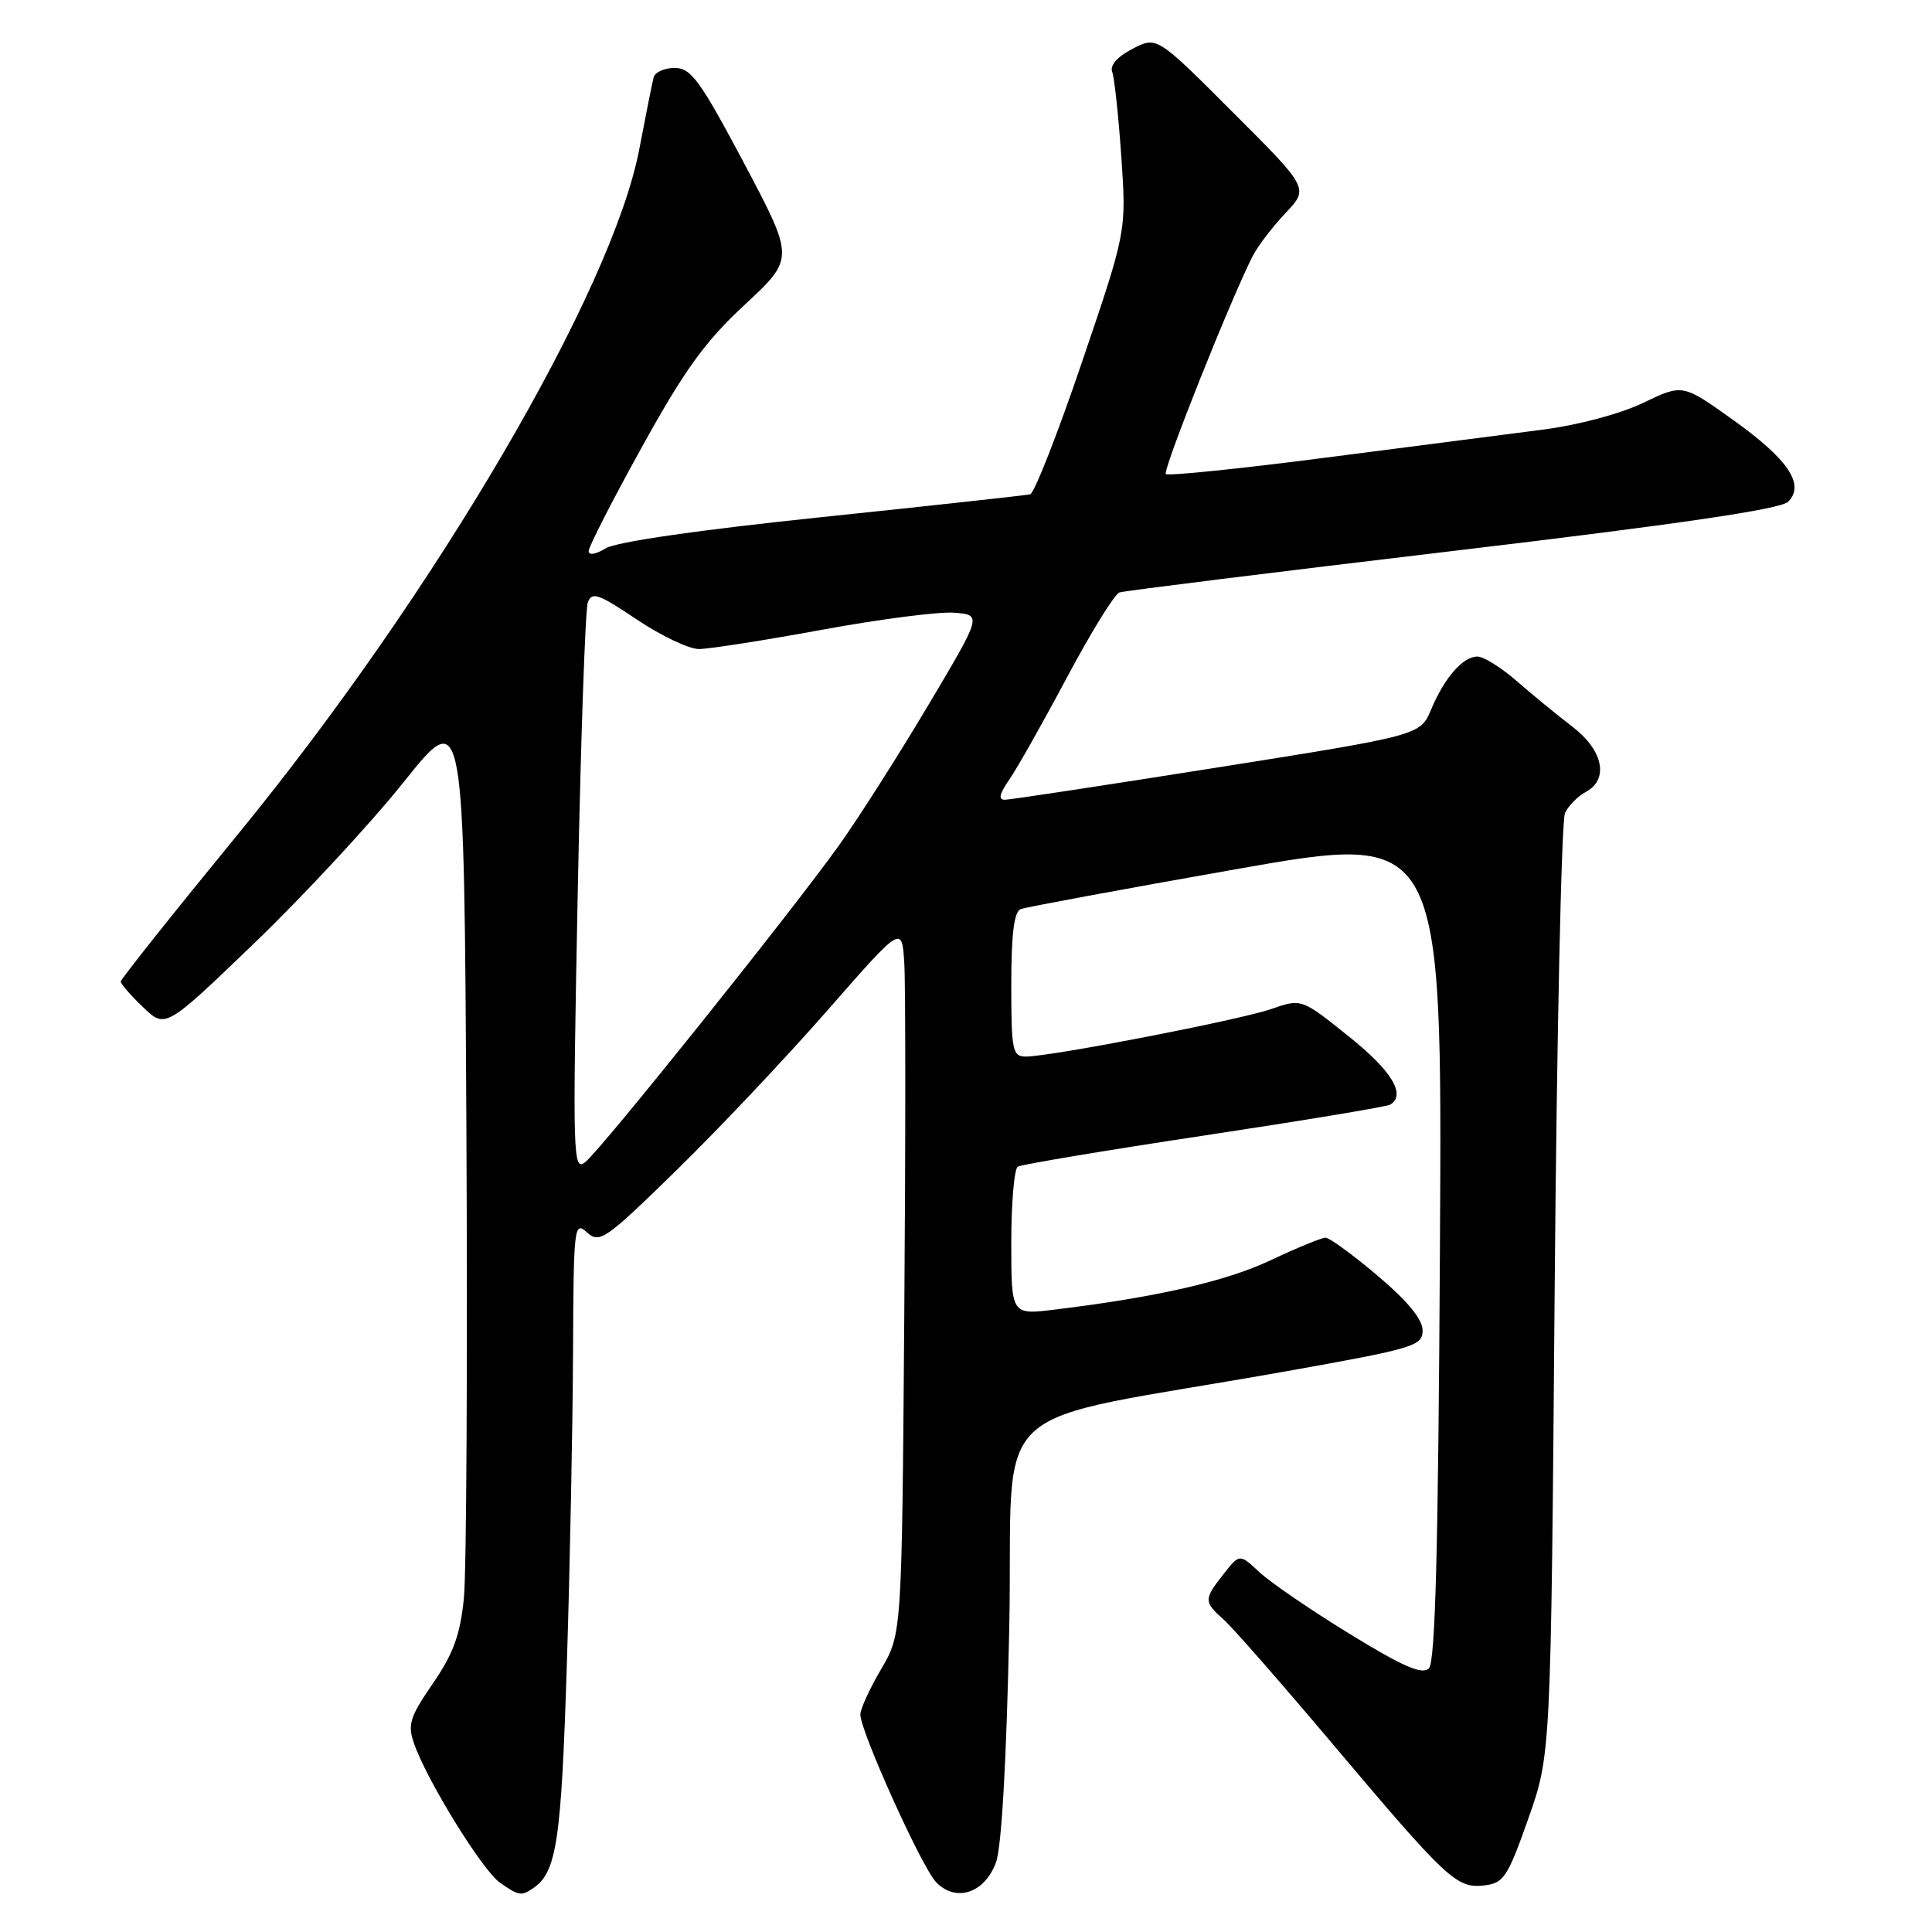 <?xml version="1.0" encoding="UTF-8" standalone="no"?>
<!DOCTYPE svg PUBLIC "-//W3C//DTD SVG 1.1//EN" "http://www.w3.org/Graphics/SVG/1.1/DTD/svg11.dtd" >
<svg xmlns="http://www.w3.org/2000/svg" xmlns:xlink="http://www.w3.org/1999/xlink" version="1.1" viewBox="0 0 256 256">
 <g >
 <path fill="currentColor"
d=" M 70.60 250.23 C 73.76 248.12 74.37 244.10 75.11 220.50 C 75.53 207.30 75.89 188.67 75.93 179.10 C 76.00 162.46 76.08 161.76 77.78 163.30 C 79.45 164.81 80.20 164.29 89.69 155.01 C 95.26 149.57 104.24 140.05 109.66 133.86 C 119.50 122.61 119.50 122.61 119.82 127.55 C 120.00 130.27 120.00 151.40 119.82 174.50 C 119.50 216.50 119.50 216.50 116.75 221.18 C 115.24 223.75 114.00 226.45 114.00 227.18 C 114.00 229.40 122.12 247.38 124.02 249.38 C 126.65 252.13 130.49 250.86 131.98 246.76 C 132.72 244.72 133.37 233.16 133.73 215.82 C 134.37 184.43 129.45 188.99 170.50 181.69 C 187.42 178.67 188.50 178.35 188.50 176.28 C 188.50 174.82 186.50 172.38 182.54 169.04 C 179.27 166.27 176.16 164.00 175.64 164.00 C 175.12 164.00 171.84 165.35 168.36 166.99 C 162.43 169.79 153.30 171.88 139.75 173.53 C 134.00 174.23 134.00 174.23 134.00 164.67 C 134.00 159.42 134.39 154.88 134.86 154.59 C 135.33 154.30 146.45 152.44 159.57 150.46 C 172.68 148.48 183.77 146.64 184.21 146.37 C 186.34 145.06 184.42 141.89 178.73 137.34 C 172.46 132.31 172.46 132.31 168.48 133.69 C 164.29 135.15 139.25 140.00 135.93 140.00 C 134.16 140.00 134.00 139.22 134.00 130.47 C 134.00 123.76 134.37 120.80 135.25 120.46 C 135.94 120.20 148.79 117.82 163.80 115.17 C 191.11 110.35 191.11 110.35 190.80 165.13 C 190.58 205.09 190.19 220.22 189.34 221.06 C 188.45 221.95 185.93 220.85 178.84 216.50 C 173.70 213.35 168.32 209.67 166.88 208.32 C 164.25 205.87 164.25 205.87 162.13 208.57 C 159.49 211.92 159.49 212.24 162.14 214.60 C 163.32 215.64 169.78 223.03 176.51 231.00 C 191.76 249.08 193.00 250.24 196.65 249.83 C 199.25 249.53 199.76 248.76 202.50 241.00 C 205.50 232.50 205.50 232.50 206.00 171.00 C 206.28 137.18 206.90 108.70 207.37 107.72 C 207.85 106.74 209.08 105.49 210.12 104.94 C 213.23 103.27 212.44 99.42 208.35 96.29 C 206.35 94.76 203.03 92.04 200.98 90.25 C 198.93 88.46 196.59 87.00 195.78 87.00 C 193.84 87.00 191.43 89.75 189.64 93.99 C 188.20 97.43 188.20 97.43 161.35 101.69 C 146.58 104.03 133.91 105.96 133.18 105.97 C 132.24 105.99 132.40 105.22 133.77 103.25 C 134.81 101.74 138.26 95.63 141.42 89.68 C 144.59 83.74 147.70 78.70 148.34 78.50 C 148.98 78.29 168.85 75.82 192.50 73.01 C 222.49 69.45 235.93 67.47 236.93 66.49 C 239.22 64.22 236.96 60.86 229.57 55.59 C 222.96 50.87 222.96 50.87 217.73 53.38 C 214.73 54.83 209.09 56.33 204.50 56.92 C 200.10 57.49 187.16 59.16 175.74 60.63 C 164.32 62.11 154.76 63.09 154.48 62.81 C 154.02 62.35 163.15 39.45 166.01 33.89 C 166.69 32.58 168.63 30.03 170.34 28.23 C 173.44 24.95 173.44 24.95 163.36 14.88 C 153.29 4.80 153.29 4.80 150.06 6.47 C 148.07 7.50 147.04 8.66 147.37 9.52 C 147.66 10.28 148.21 15.35 148.58 20.78 C 149.26 30.65 149.26 30.65 143.38 47.95 C 140.15 57.46 137.05 65.36 136.50 65.50 C 135.95 65.63 123.58 66.99 109.00 68.51 C 92.67 70.21 81.64 71.80 80.25 72.66 C 78.94 73.46 78.00 73.62 78.00 73.02 C 78.00 72.45 81.17 66.25 85.05 59.25 C 90.71 49.01 93.39 45.29 98.69 40.37 C 105.28 34.25 105.28 34.25 98.59 21.62 C 92.77 10.66 91.56 9.00 89.41 9.00 C 88.05 9.00 86.79 9.56 86.61 10.25 C 86.43 10.94 85.58 15.20 84.72 19.71 C 81.15 38.52 57.70 78.57 31.56 110.50 C 23.00 120.95 16.00 129.75 16.00 130.06 C 16.00 130.37 17.33 131.90 18.96 133.46 C 21.92 136.30 21.92 136.30 33.70 124.97 C 40.18 118.74 49.09 109.14 53.49 103.63 C 61.50 93.60 61.50 93.60 61.80 149.55 C 61.96 180.32 61.81 208.31 61.47 211.75 C 60.98 216.64 60.07 219.12 57.35 223.08 C 54.30 227.52 53.98 228.52 54.87 231.04 C 56.57 235.94 63.92 247.83 66.24 249.46 C 68.73 251.20 69.06 251.26 70.60 250.23 Z  M 76.55 118.45 C 76.95 98.13 77.55 80.74 77.89 79.82 C 78.41 78.37 79.32 78.68 84.35 82.07 C 87.57 84.23 91.28 86.00 92.61 86.00 C 93.93 86.00 101.29 84.85 108.96 83.44 C 116.64 82.03 124.53 81.01 126.51 81.19 C 130.10 81.50 130.10 81.50 122.99 93.46 C 119.08 100.03 113.78 108.36 111.21 111.96 C 104.96 120.72 79.81 152.13 77.59 153.95 C 75.91 155.32 75.86 153.69 76.55 118.45 Z "/>
</g>
</svg>